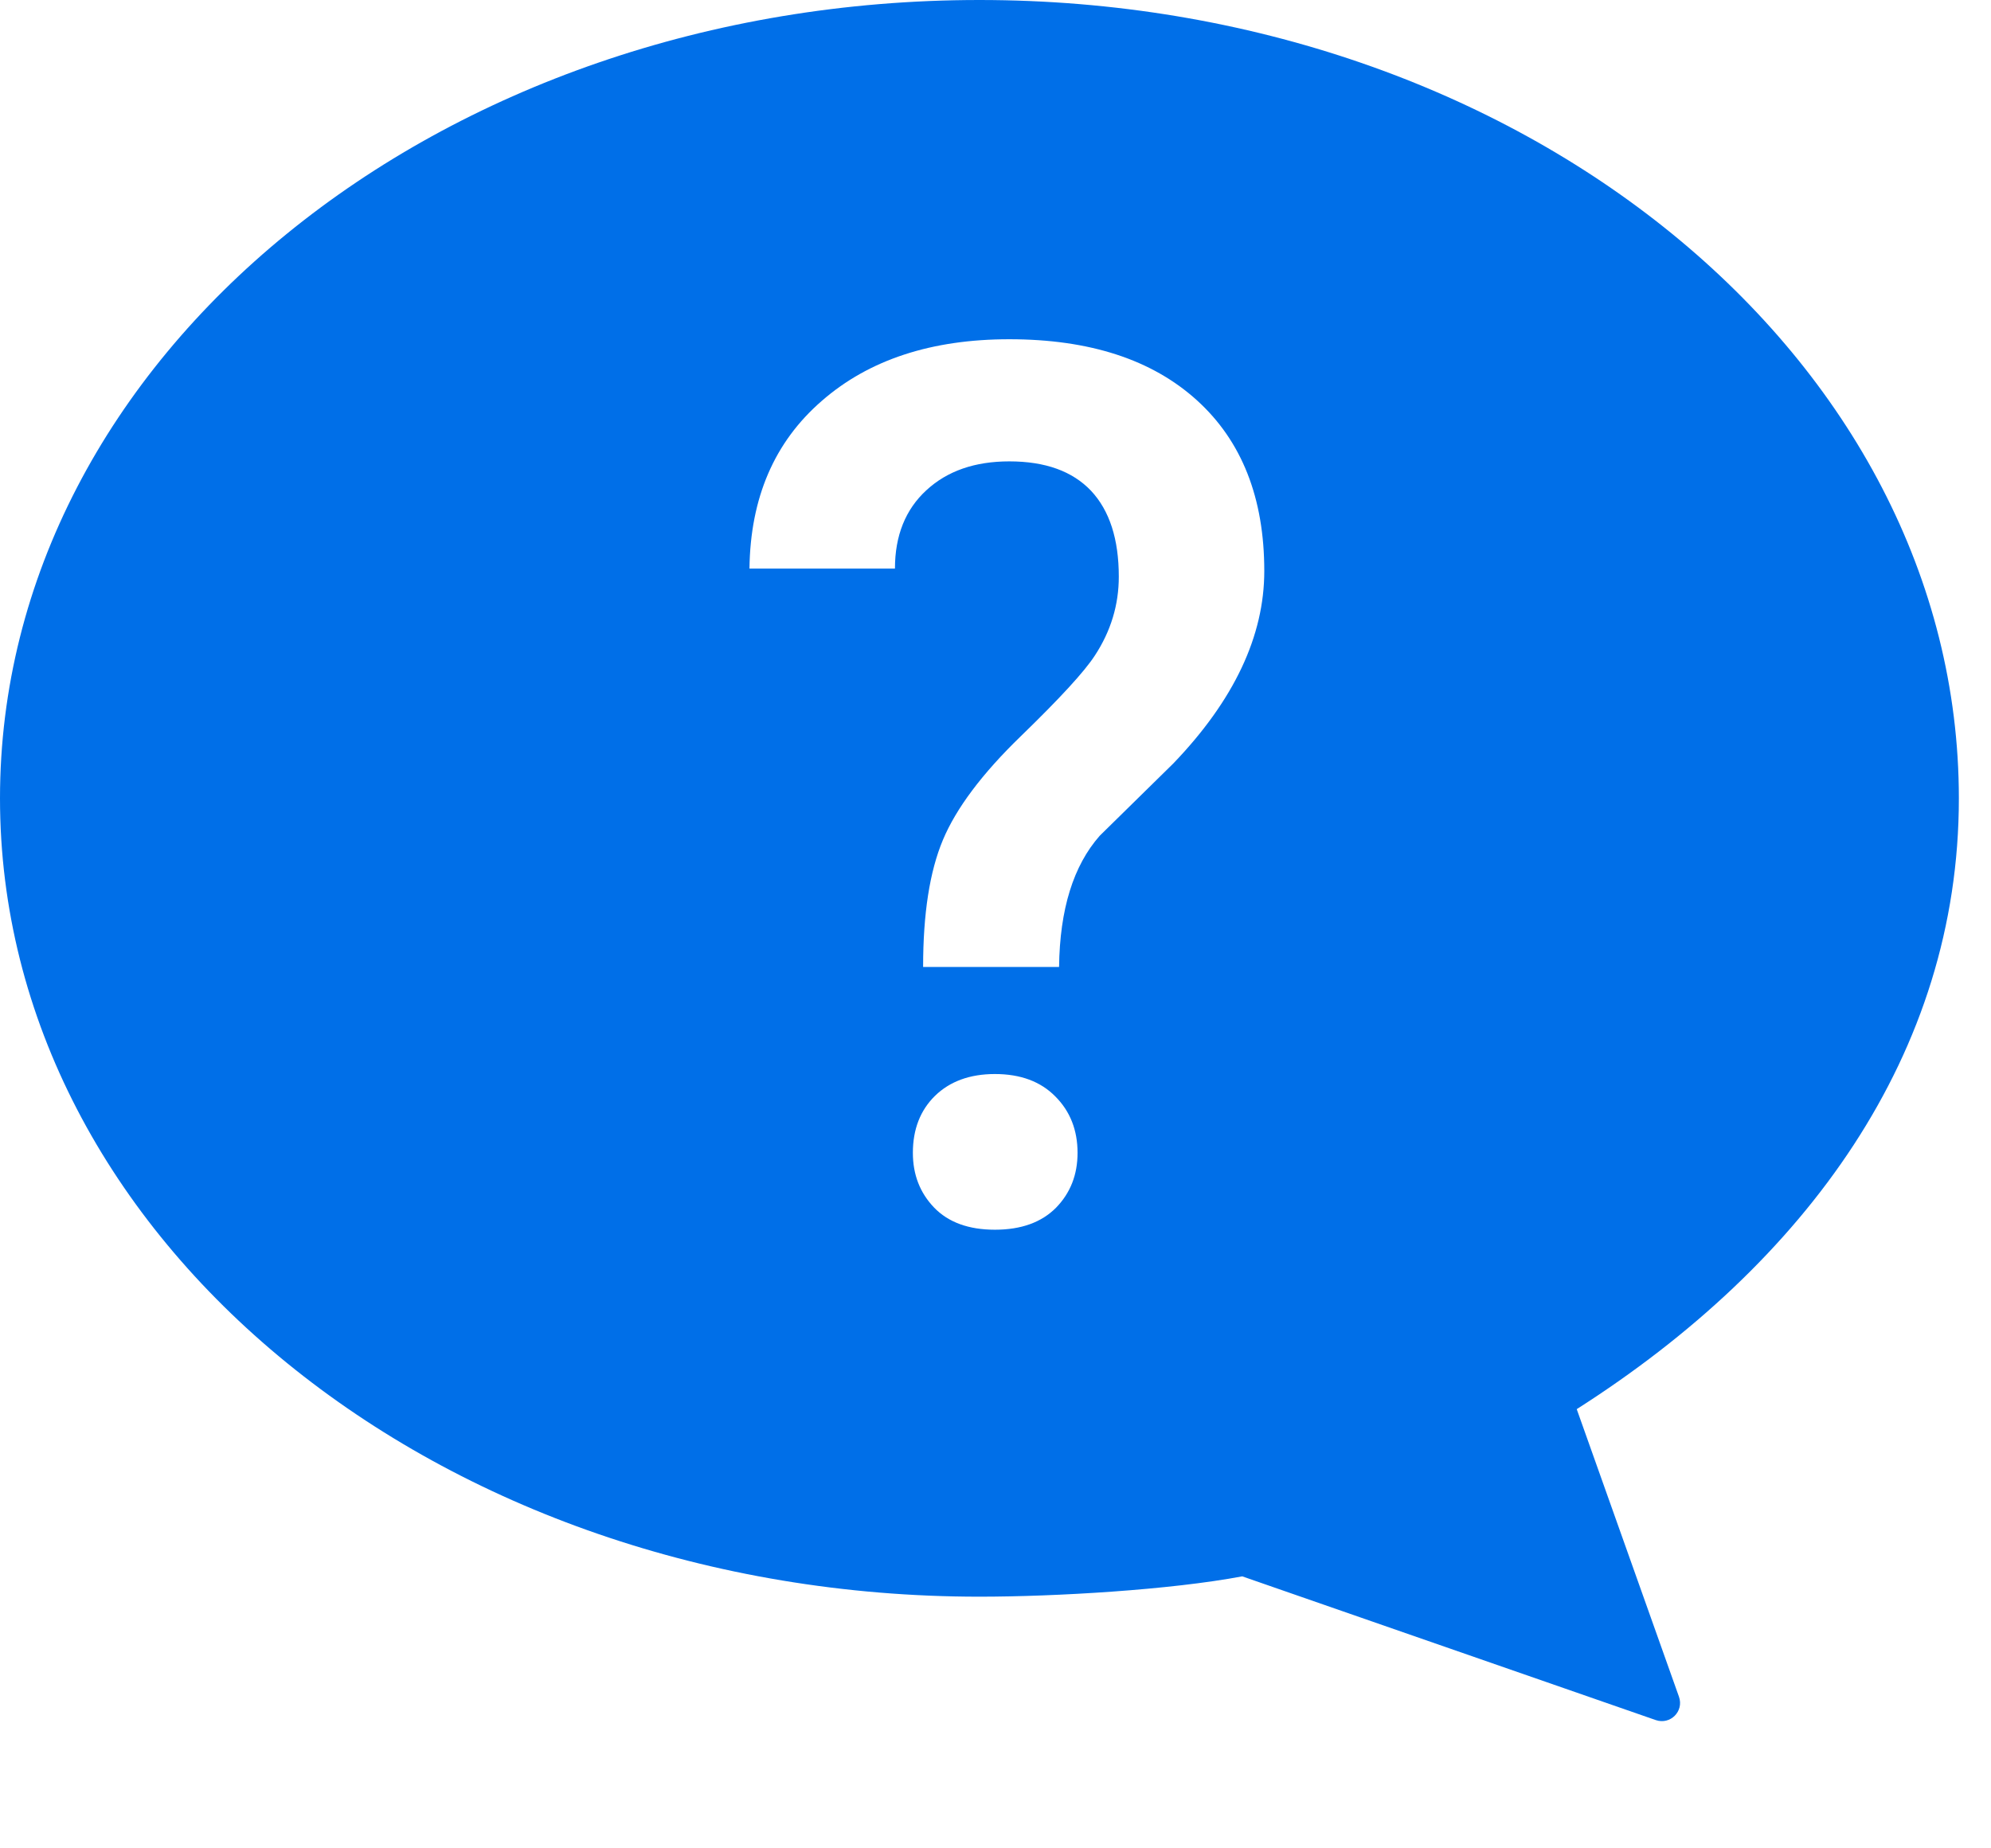 <svg width="14" height="13" viewBox="0 0 14 13" fill="none" xmlns="http://www.w3.org/2000/svg">
<path fill-rule="evenodd" clip-rule="evenodd" d="M13.774 5.615C13.774 2.513 10.692 0 6.887 0C3.083 0 0 2.513 0 5.615C0 8.717 3.083 11.23 6.887 11.23C7.425 11.23 8.232 11.182 8.735 11.087L11.643 12.098C11.745 12.133 11.842 12.036 11.806 11.934L11.087 9.911C12.699 8.883 13.774 7.413 13.774 5.615ZM7.426 8.494C7.324 8.597 7.181 8.649 6.996 8.649C6.811 8.649 6.669 8.597 6.569 8.494C6.469 8.39 6.419 8.262 6.419 8.108C6.419 7.943 6.471 7.809 6.575 7.707C6.679 7.606 6.819 7.554 6.996 7.554C7.176 7.554 7.318 7.607 7.421 7.712C7.525 7.816 7.577 7.949 7.577 8.108C7.577 8.262 7.527 8.39 7.426 8.494ZM7.733 5.878L8.251 5.369C8.677 4.925 8.89 4.474 8.89 4.016C8.89 3.502 8.732 3.102 8.417 2.816C8.101 2.529 7.661 2.386 7.097 2.386C6.55 2.386 6.11 2.53 5.778 2.82C5.445 3.109 5.276 3.502 5.27 3.999H6.293C6.293 3.767 6.367 3.583 6.514 3.448C6.661 3.312 6.856 3.245 7.097 3.245C7.35 3.245 7.541 3.314 7.672 3.452C7.802 3.591 7.867 3.792 7.867 4.056C7.867 4.254 7.811 4.439 7.699 4.61C7.626 4.723 7.453 4.911 7.179 5.177C6.905 5.442 6.723 5.686 6.63 5.908C6.537 6.13 6.491 6.427 6.491 6.801H7.447C7.452 6.396 7.547 6.089 7.733 5.878Z" fill="#006FE8"/>
</svg>
